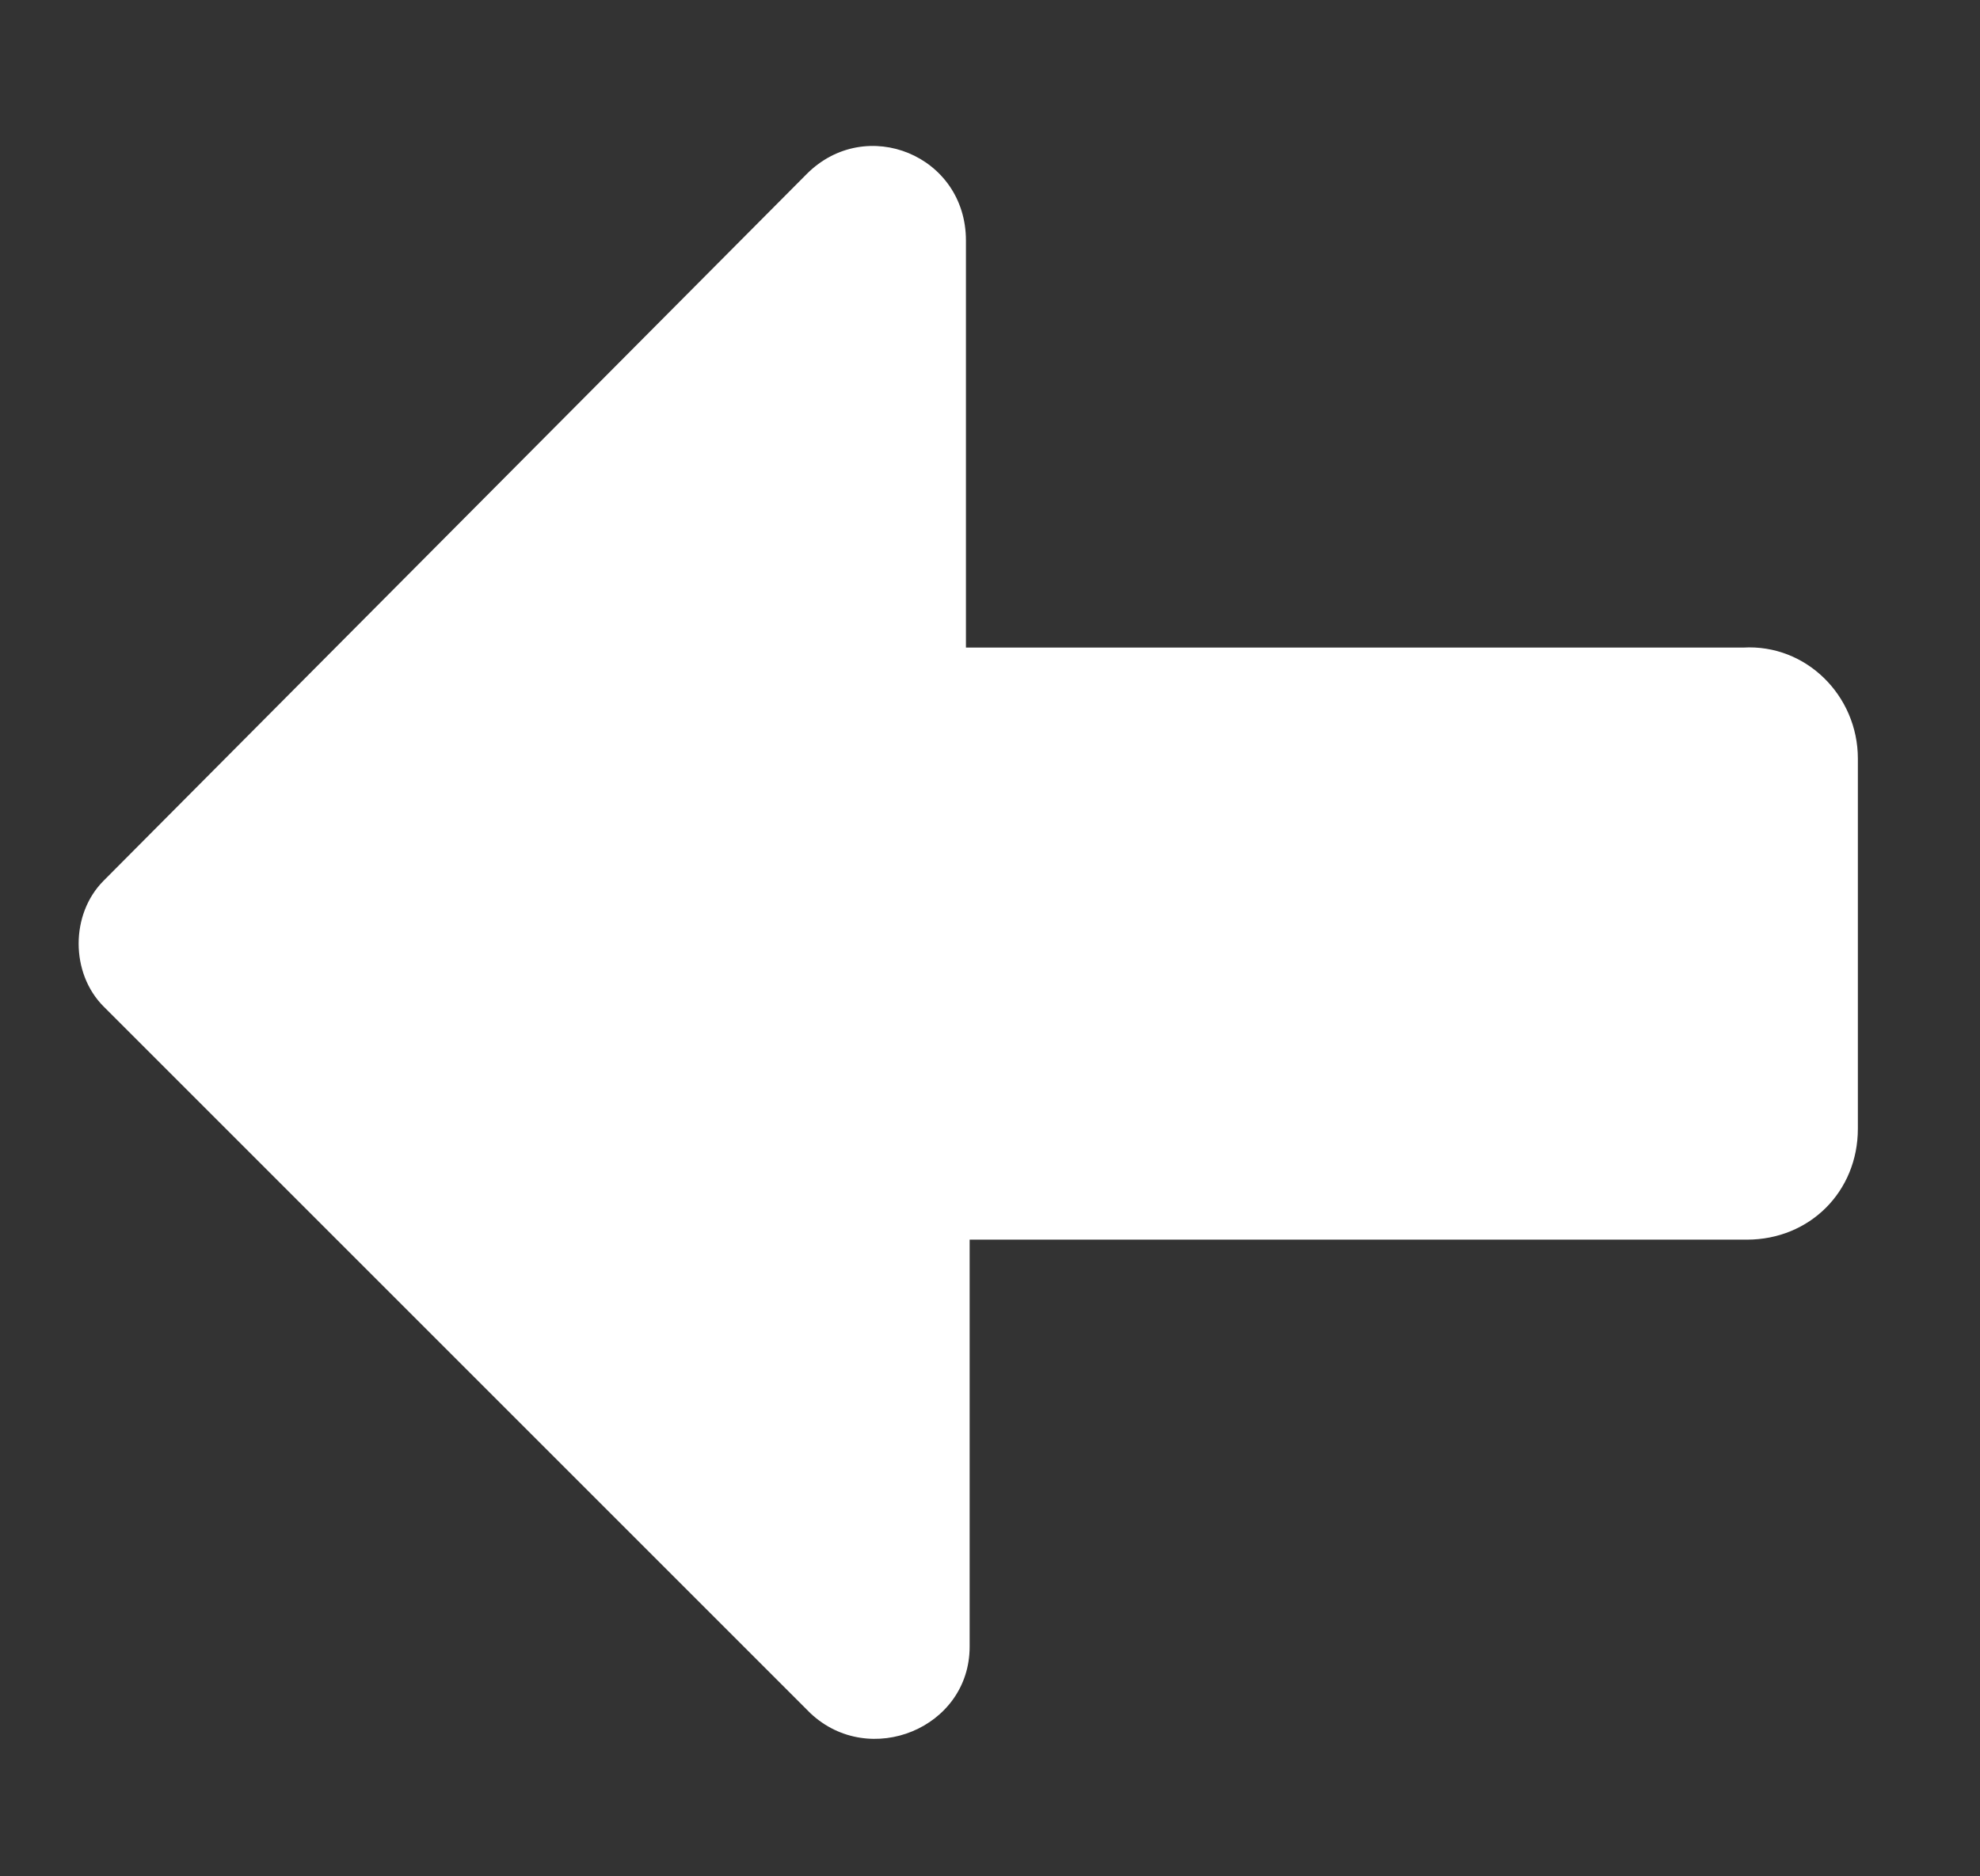 <?xml version="1.0" encoding="utf-8"?>
<!-- Generator: Adobe Illustrator 22.0.1, SVG Export Plug-In . SVG Version: 6.00 Build 0)  -->
<svg version="1.1" id="Layer_1" xmlns="http://www.w3.org/2000/svg" xmlns:xlink="http://www.w3.org/1999/xlink" x="0px" y="0px"
	 viewBox="0 0 53.5 50.7" enable-background="new 0 0 53.5 50.7" xml:space="preserve">
<rect x="0" y="0" width="53.5" height="50.7" fill="#333333" stroke="none"/>
<path fill="#FFFFFF" d="M50.2,20.5v10c0,1.7-1.3,3-3,3h-21v11c0,2.2-2.7,3.3-4.3,1.8L2.8,27.2c-0.9-0.9-0.9-2.5,0-3.4L21.8,4.7
	c1.6-1.6,4.3-0.5,4.3,1.8v11h21C48.8,17.4,50.2,18.8,50.2,20.5z"/>
</svg>
